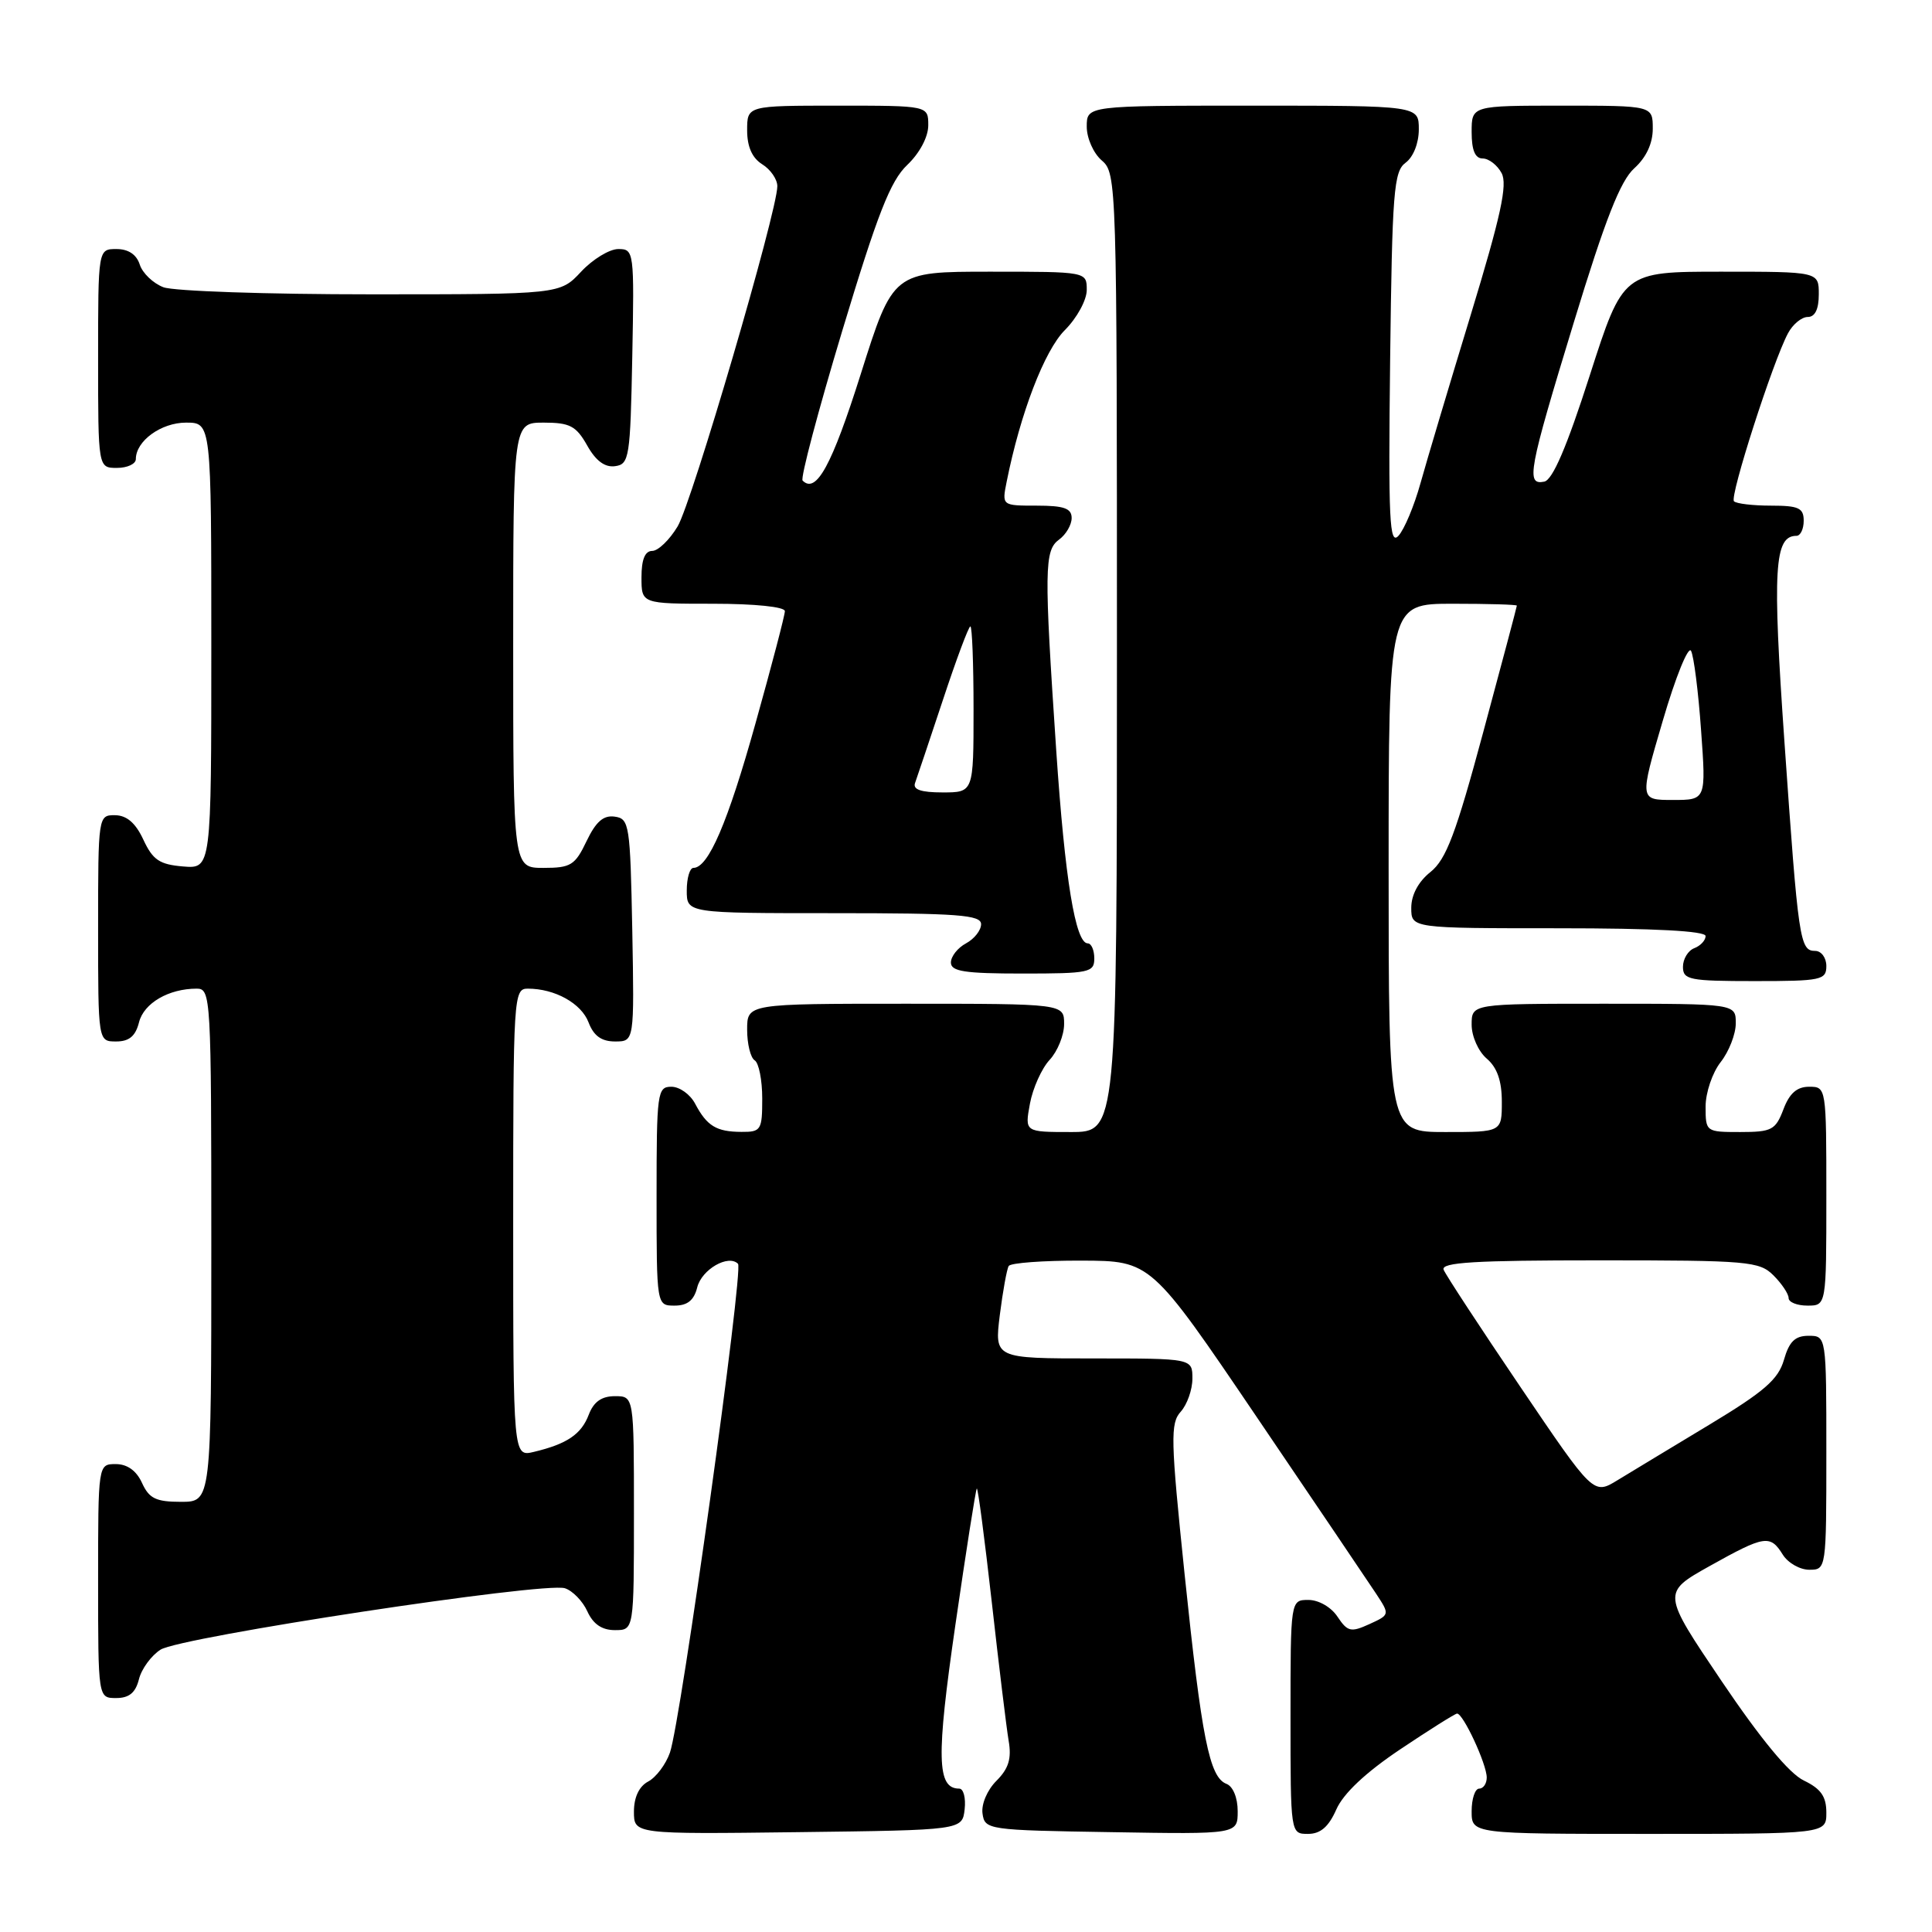 <?xml version="1.0" encoding="UTF-8" standalone="no"?>
<!DOCTYPE svg PUBLIC "-//W3C//DTD SVG 1.1//EN" "http://www.w3.org/Graphics/SVG/1.1/DTD/svg11.dtd" >
<svg xmlns="http://www.w3.org/2000/svg" xmlns:xlink="http://www.w3.org/1999/xlink" version="1.1" viewBox="0 0 256 256">
 <g >
 <path fill="currentColor"
d=" M 127.82 239.75 C 127.99 238.24 127.67 237.00 127.10 237.00 C 124.14 237.00 124.04 232.93 126.59 215.33 C 128.01 205.52 129.29 197.38 129.43 197.24 C 129.58 197.09 130.46 203.84 131.41 212.24 C 132.35 220.63 133.36 228.92 133.65 230.66 C 134.06 233.03 133.65 234.35 132.03 235.97 C 130.81 237.19 130.01 239.07 130.19 240.31 C 130.49 242.45 130.88 242.51 147.25 242.77 C 164.00 243.05 164.00 243.05 164.00 239.99 C 164.00 238.21 163.38 236.70 162.51 236.37 C 160.25 235.50 159.23 230.36 156.97 208.63 C 155.11 190.69 155.06 188.59 156.46 187.05 C 157.30 186.11 158.00 184.14 158.00 182.67 C 158.00 180.00 158.00 180.00 144.88 180.00 C 131.77 180.00 131.77 180.00 132.48 174.25 C 132.88 171.09 133.41 168.16 133.66 167.75 C 133.91 167.34 138.25 167.02 143.31 167.04 C 152.50 167.07 152.50 167.07 166.50 187.73 C 174.20 199.09 181.33 209.64 182.34 211.17 C 184.17 213.96 184.17 213.96 181.44 215.21 C 179.00 216.32 178.56 216.22 177.23 214.23 C 176.40 212.96 174.73 212.00 173.38 212.00 C 171.00 212.00 171.00 212.00 171.00 227.50 C 171.00 243.00 171.00 243.00 173.32 243.00 C 174.97 243.00 176.05 242.07 177.07 239.76 C 178.00 237.65 180.95 234.87 185.50 231.82 C 189.35 229.24 192.75 227.10 193.06 227.06 C 193.85 226.98 197.00 233.75 197.00 235.53 C 197.00 236.34 196.55 237.00 196.00 237.00 C 195.45 237.00 195.00 238.35 195.00 240.00 C 195.00 243.00 195.00 243.00 218.50 243.00 C 242.00 243.00 242.00 243.00 242.00 240.18 C 242.00 238.04 241.28 237.02 239.02 235.93 C 237.07 235.00 233.31 230.44 228.13 222.77 C 220.22 211.05 220.22 211.05 226.52 207.52 C 233.84 203.43 234.56 203.32 236.23 206.00 C 236.92 207.10 238.50 208.00 239.74 208.00 C 241.99 208.00 242.00 207.93 242.00 192.50 C 242.00 177.00 242.00 177.00 239.64 177.00 C 237.85 177.00 237.07 177.77 236.38 180.19 C 235.63 182.78 233.78 184.39 226.48 188.79 C 221.54 191.77 216.07 195.07 214.32 196.14 C 211.14 198.08 211.14 198.08 201.47 183.79 C 196.15 175.93 191.57 168.94 191.29 168.25 C 190.90 167.27 195.40 167.00 211.89 167.00 C 231.67 167.00 233.13 167.13 235.00 169.00 C 236.10 170.10 237.00 171.45 237.00 172.00 C 237.00 172.55 238.12 173.00 239.50 173.00 C 242.00 173.00 242.00 173.00 242.00 158.50 C 242.00 144.07 241.99 144.00 239.72 144.00 C 238.10 144.00 237.11 144.87 236.31 147.00 C 235.27 149.73 234.77 150.00 230.59 150.00 C 226.05 150.00 226.00 149.97 226.00 146.63 C 226.00 144.78 226.90 142.13 228.00 140.73 C 229.10 139.33 230.00 137.02 230.00 135.59 C 230.00 133.00 230.00 133.00 212.50 133.00 C 195.00 133.00 195.00 133.00 195.00 135.78 C 195.00 137.32 195.89 139.32 197.00 140.27 C 198.38 141.45 199.00 143.22 199.00 145.99 C 199.00 150.00 199.00 150.00 191.50 150.00 C 184.00 150.00 184.00 150.00 184.00 115.00 C 184.00 80.00 184.00 80.00 192.50 80.00 C 197.18 80.00 201.00 80.11 200.99 80.25 C 200.99 80.39 198.99 87.92 196.54 97.00 C 192.91 110.48 191.63 113.87 189.55 115.54 C 187.94 116.82 187.00 118.58 187.00 120.29 C 187.00 123.00 187.00 123.00 206.50 123.00 C 219.23 123.00 226.00 123.36 226.00 124.03 C 226.00 124.60 225.33 125.32 224.50 125.64 C 223.68 125.95 223.00 127.07 223.00 128.11 C 223.00 129.83 223.85 130.00 232.50 130.00 C 241.33 130.00 242.00 129.86 242.00 128.00 C 242.00 126.90 241.33 126.00 240.52 126.00 C 238.48 126.00 238.29 124.66 236.45 98.34 C 234.84 75.34 235.10 71.00 238.04 71.00 C 238.57 71.00 239.00 70.10 239.00 69.00 C 239.00 67.31 238.33 67.00 234.67 67.00 C 232.28 67.00 230.07 66.74 229.76 66.42 C 229.16 65.82 234.92 47.88 236.92 44.16 C 237.55 42.97 238.73 42.00 239.54 42.00 C 240.50 42.00 241.00 40.97 241.00 39.00 C 241.00 36.00 241.00 36.00 228.04 36.00 C 215.07 36.00 215.07 36.00 210.65 49.75 C 207.61 59.22 205.73 63.60 204.62 63.82 C 202.17 64.31 202.51 62.46 208.55 42.68 C 212.70 29.07 214.71 23.95 216.55 22.30 C 218.13 20.87 219.00 19.02 219.00 17.05 C 219.00 14.00 219.00 14.00 207.00 14.00 C 195.00 14.00 195.00 14.00 195.00 17.50 C 195.00 19.91 195.46 21.00 196.46 21.00 C 197.27 21.00 198.40 21.87 198.97 22.94 C 199.78 24.45 198.87 28.61 194.89 41.69 C 192.07 50.94 189.07 60.98 188.23 64.00 C 187.39 67.03 186.07 70.17 185.30 71.00 C 184.11 72.29 183.95 68.97 184.20 47.67 C 184.47 25.38 184.68 22.71 186.25 21.56 C 187.27 20.81 188.00 18.98 188.00 17.14 C 188.00 14.00 188.00 14.00 166.00 14.00 C 144.00 14.00 144.00 14.00 144.00 16.78 C 144.00 18.32 144.89 20.32 146.00 21.27 C 147.96 22.95 148.00 24.22 148.00 86.49 C 148.00 150.00 148.00 150.00 141.89 150.00 C 135.78 150.00 135.78 150.00 136.47 146.25 C 136.85 144.19 138.03 141.57 139.08 140.44 C 140.14 139.30 141.00 137.16 141.00 135.69 C 141.00 133.00 141.00 133.00 120.00 133.00 C 99.00 133.00 99.00 133.00 99.00 136.44 C 99.00 138.33 99.45 140.16 100.00 140.50 C 100.55 140.84 101.00 143.12 101.00 145.56 C 101.00 149.74 100.84 150.00 98.25 149.98 C 94.92 149.97 93.67 149.20 92.11 146.25 C 91.46 145.01 90.05 144.00 88.96 144.00 C 87.10 144.00 87.00 144.75 87.00 158.50 C 87.00 173.00 87.00 173.00 89.39 173.00 C 91.09 173.00 91.96 172.30 92.39 170.57 C 92.99 168.20 96.51 166.17 97.79 167.46 C 98.55 168.22 90.21 228.11 88.77 232.23 C 88.23 233.78 86.94 235.50 85.89 236.06 C 84.68 236.70 84.00 238.15 84.00 240.05 C 84.00 243.04 84.00 243.04 105.75 242.77 C 127.50 242.50 127.50 242.50 127.82 239.75 Z  M 18.41 222.51 C 18.75 221.14 20.04 219.38 21.27 218.59 C 23.88 216.91 72.11 209.58 74.85 210.45 C 75.86 210.77 77.21 212.15 77.83 213.52 C 78.60 215.21 79.76 216.00 81.48 216.00 C 84.00 216.00 84.00 216.00 84.00 200.50 C 84.00 185.00 84.00 185.00 81.48 185.00 C 79.72 185.00 78.67 185.74 78.02 187.44 C 77.03 190.05 75.14 191.33 70.75 192.38 C 68.00 193.04 68.00 193.04 68.00 162.02 C 68.00 132.01 68.06 131.00 69.93 131.00 C 73.53 131.00 77.03 132.95 77.99 135.48 C 78.67 137.26 79.70 138.00 81.50 138.00 C 84.05 138.00 84.05 138.00 83.78 123.25 C 83.51 109.26 83.39 108.48 81.46 108.21 C 79.96 107.99 78.96 108.87 77.72 111.46 C 76.20 114.65 75.63 115.00 72.02 115.00 C 68.00 115.00 68.00 115.00 68.00 85.50 C 68.00 56.00 68.00 56.00 72.05 56.00 C 75.51 56.00 76.34 56.44 77.80 59.02 C 78.94 61.06 80.15 61.96 81.50 61.77 C 83.38 61.52 83.52 60.63 83.78 47.25 C 84.05 33.30 84.01 33.00 81.93 33.00 C 80.76 33.00 78.54 34.35 77.00 36.00 C 74.20 39.00 74.20 39.00 49.16 39.00 C 35.40 39.00 23.01 38.58 21.65 38.06 C 20.29 37.54 18.88 36.19 18.52 35.06 C 18.09 33.72 17.01 33.00 15.43 33.00 C 13.00 33.00 13.00 33.00 13.00 47.50 C 13.00 62.00 13.00 62.00 15.50 62.00 C 16.88 62.00 18.00 61.47 18.00 60.83 C 18.00 58.43 21.35 56.00 24.65 56.00 C 28.00 56.00 28.00 56.00 28.00 85.56 C 28.00 115.12 28.00 115.12 24.25 114.81 C 21.14 114.55 20.25 113.95 19.00 111.27 C 17.97 109.05 16.80 108.04 15.25 108.02 C 13.02 108.00 13.00 108.10 13.00 123.00 C 13.00 138.00 13.00 138.00 15.39 138.00 C 17.12 138.00 17.96 137.29 18.42 135.46 C 19.06 132.92 22.35 131.00 26.07 131.00 C 27.94 131.00 28.00 132.05 28.00 165.00 C 28.00 199.00 28.00 199.00 23.98 199.00 C 20.66 199.00 19.76 198.56 18.82 196.50 C 18.08 194.87 16.86 194.00 15.34 194.00 C 13.00 194.00 13.00 194.00 13.00 209.50 C 13.00 225.00 13.00 225.00 15.39 225.00 C 17.11 225.00 17.96 224.30 18.41 222.51 Z  M 145.00 127.00 C 145.00 125.90 144.61 125.00 144.13 125.00 C 142.50 125.00 141.11 116.51 139.96 99.50 C 138.34 75.40 138.37 72.93 140.34 71.49 C 141.25 70.83 142.00 69.54 142.00 68.64 C 142.00 67.36 140.99 67.00 137.38 67.00 C 132.75 67.00 132.75 67.00 133.39 63.82 C 135.20 54.77 138.39 46.46 141.09 43.75 C 142.70 42.14 144.00 39.76 144.00 38.42 C 144.00 36.00 144.00 36.00 131.17 36.00 C 118.34 36.00 118.34 36.00 114.05 49.58 C 110.22 61.69 108.15 65.48 106.35 63.68 C 106.04 63.37 108.41 54.43 111.61 43.81 C 116.28 28.33 117.98 23.97 120.22 21.85 C 121.87 20.28 123.00 18.14 123.00 16.60 C 123.00 14.00 123.00 14.00 111.00 14.00 C 99.00 14.00 99.00 14.00 99.00 17.26 C 99.00 19.44 99.66 20.93 101.00 21.77 C 102.10 22.45 103.00 23.76 103.00 24.67 C 103.00 28.00 91.69 66.59 89.79 69.75 C 88.72 71.54 87.20 73.00 86.42 73.00 C 85.46 73.00 85.00 74.14 85.00 76.50 C 85.00 80.00 85.00 80.00 94.50 80.00 C 100.02 80.00 104.00 80.41 104.00 80.98 C 104.00 81.52 102.25 88.20 100.11 95.84 C 96.43 109.02 93.86 115.00 91.88 115.00 C 91.40 115.00 91.00 116.35 91.00 118.00 C 91.00 121.00 91.00 121.00 110.50 121.00 C 126.96 121.00 130.00 121.23 130.00 122.46 C 130.00 123.27 129.10 124.41 128.00 125.00 C 126.90 125.59 126.00 126.73 126.00 127.54 C 126.00 128.72 127.82 129.00 135.50 129.00 C 144.33 129.00 145.00 128.86 145.00 127.00 Z  M 220.33 95.49 C 222.02 89.71 223.71 85.55 224.07 86.24 C 224.44 86.93 225.04 91.66 225.40 96.75 C 226.07 106.00 226.07 106.00 221.66 106.00 C 217.24 106.00 217.24 106.00 220.33 95.49 Z  M 121.25 103.75 C 121.50 103.06 123.16 98.11 124.94 92.75 C 126.71 87.39 128.35 83.00 128.58 83.00 C 128.81 83.00 129.00 87.95 129.00 94.00 C 129.00 105.00 129.00 105.00 124.89 105.00 C 122.03 105.00 120.93 104.62 121.25 103.75 Z "/>
</g>
</svg>